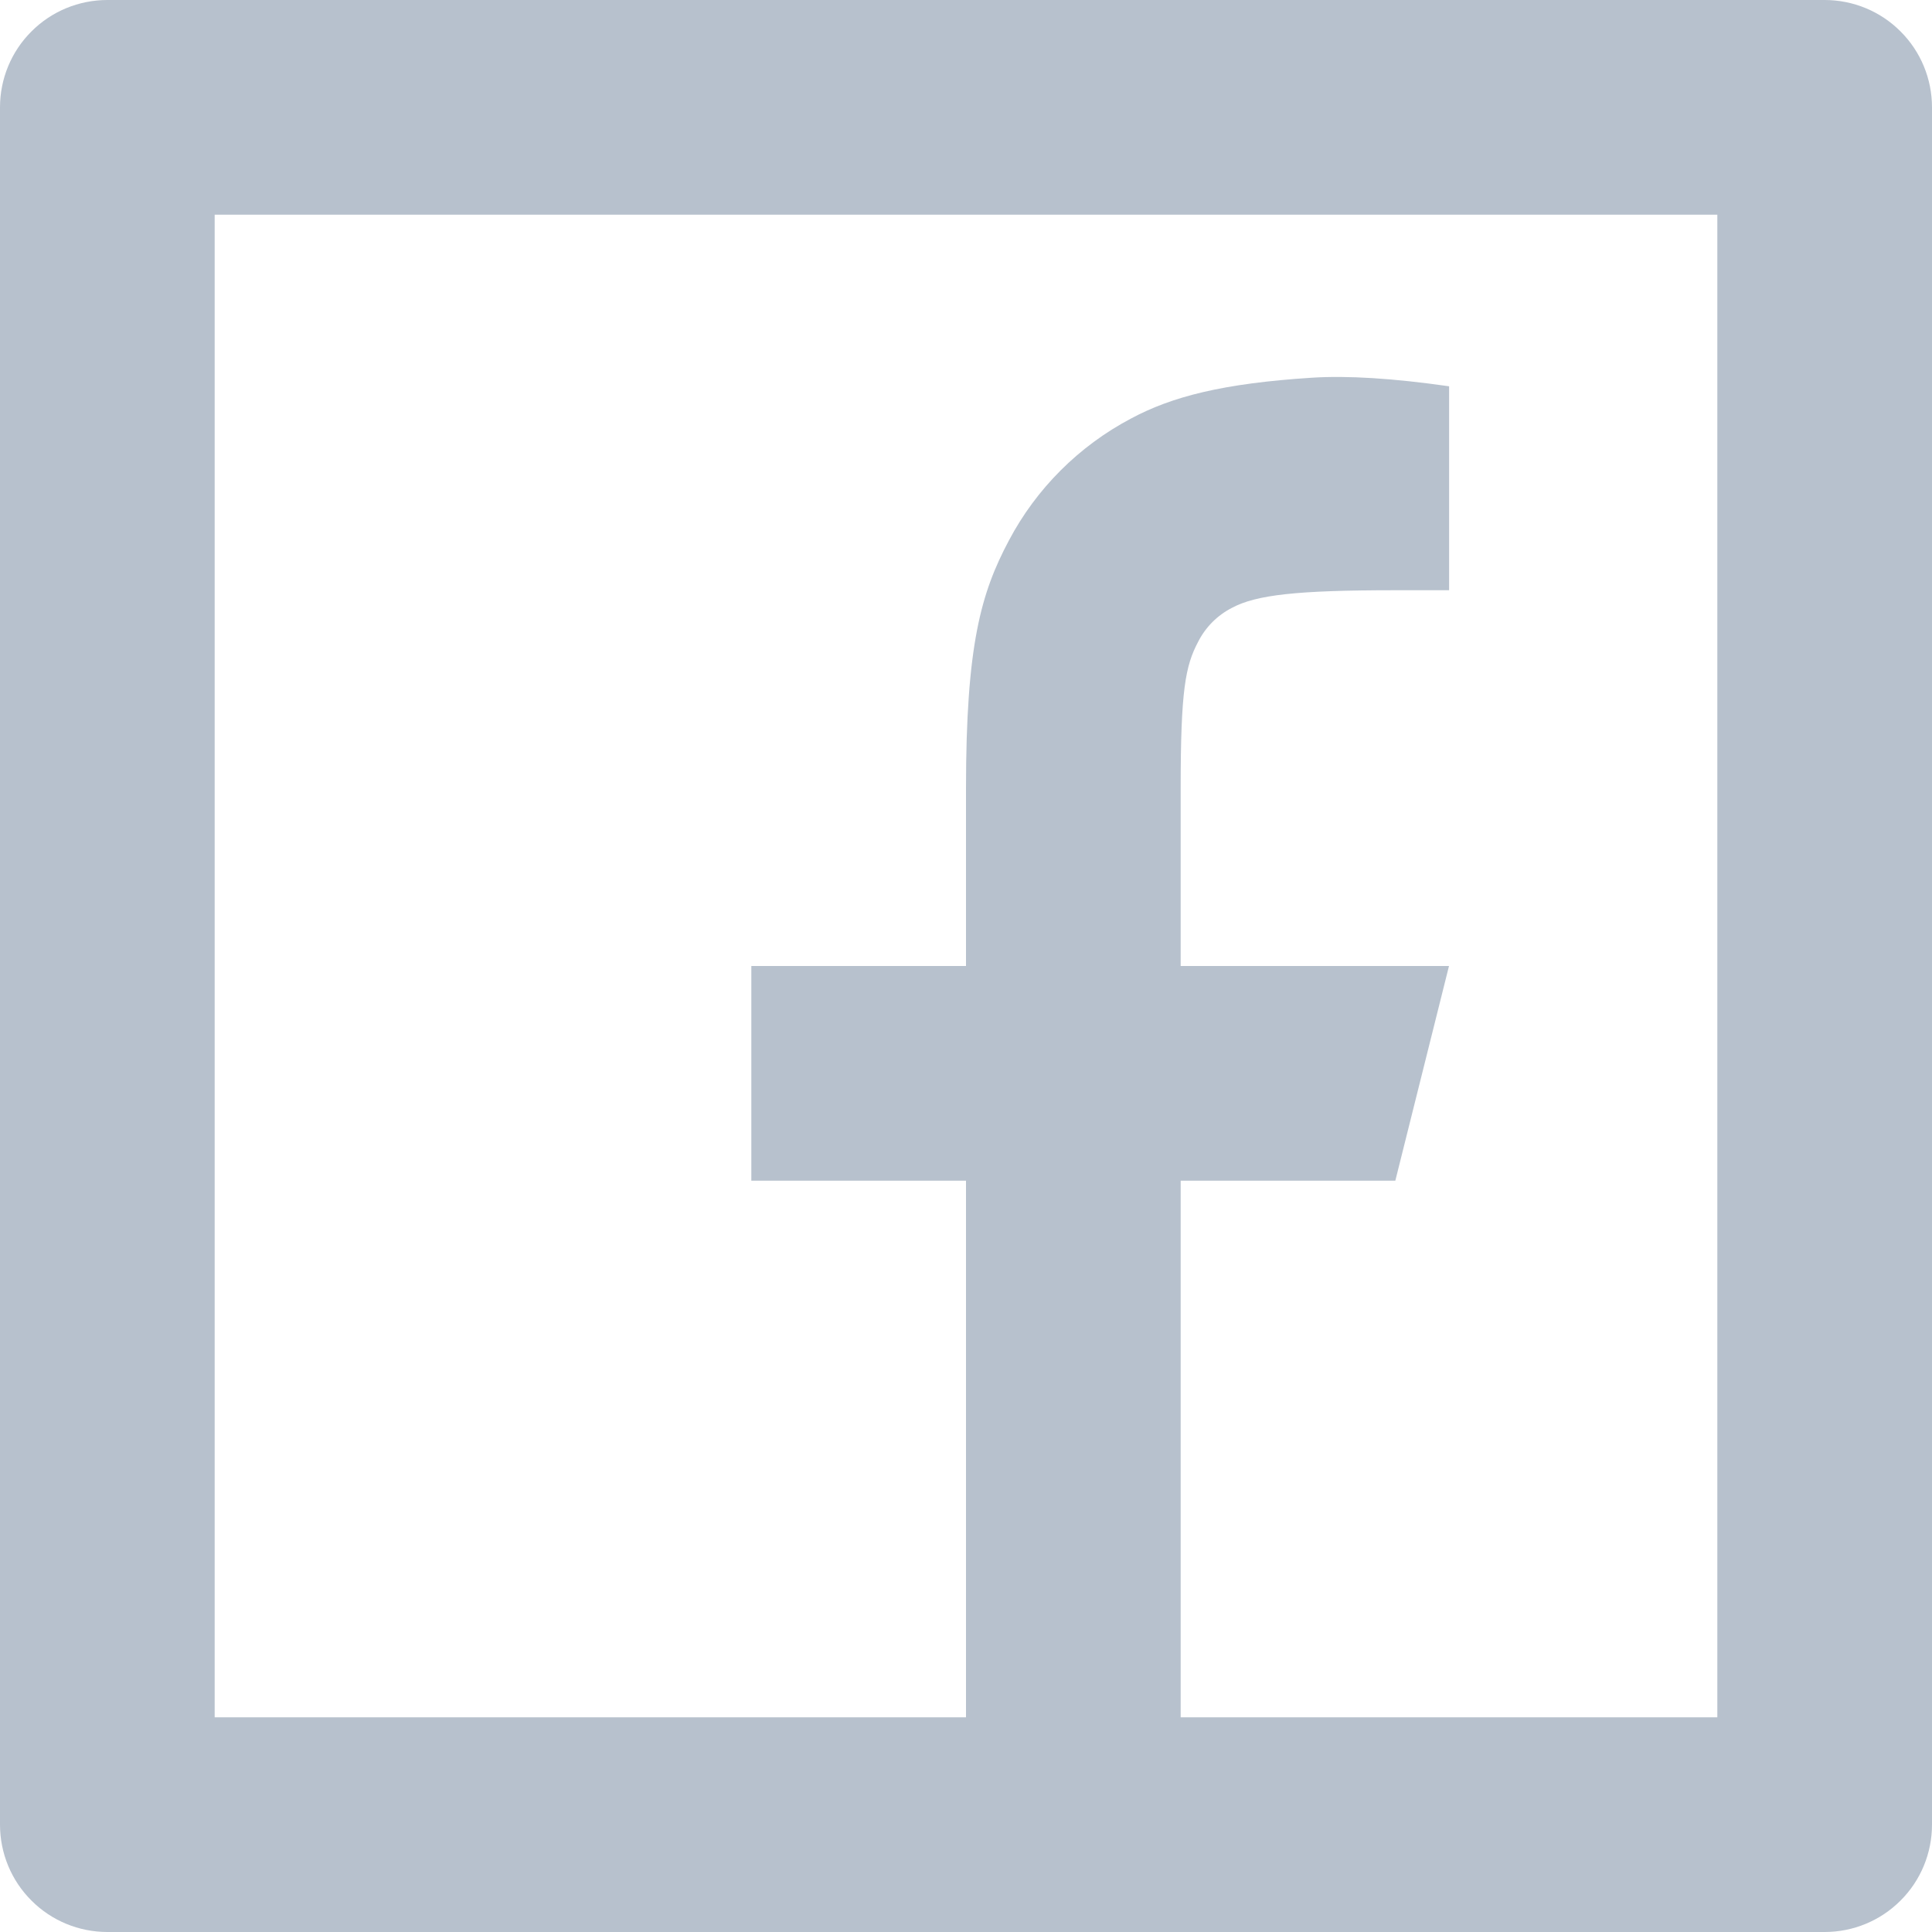 <svg width="18" height="18" viewBox="0 0 18 18" fill="none" xmlns="http://www.w3.org/2000/svg">
<path d="M11 16H16V2H2V16H9V11H7V9H9V7.346C9 6.009 9.14 5.524 9.4 5.035C9.656 4.551 10.052 4.156 10.536 3.9C10.918 3.695 11.393 3.572 12.223 3.519C12.552 3.498 12.978 3.524 13.501 3.599V5.499H13C12.083 5.499 11.704 5.542 11.478 5.663C11.343 5.732 11.233 5.842 11.164 5.977C11.044 6.203 11 6.427 11 7.345V9H13.5L13 11H11V16ZM1 0H17C17.265 0 17.52 0.105 17.707 0.293C17.895 0.48 18 0.735 18 1V17C18 17.265 17.895 17.52 17.707 17.707C17.52 17.895 17.265 18 17 18H1C0.735 18 0.48 17.895 0.293 17.707C0.105 17.52 0 17.265 0 17V1C0 0.735 0.105 0.48 0.293 0.293C0.48 0.105 0.735 0 1 0Z" fill="#B7C1CD"/>
</svg>
